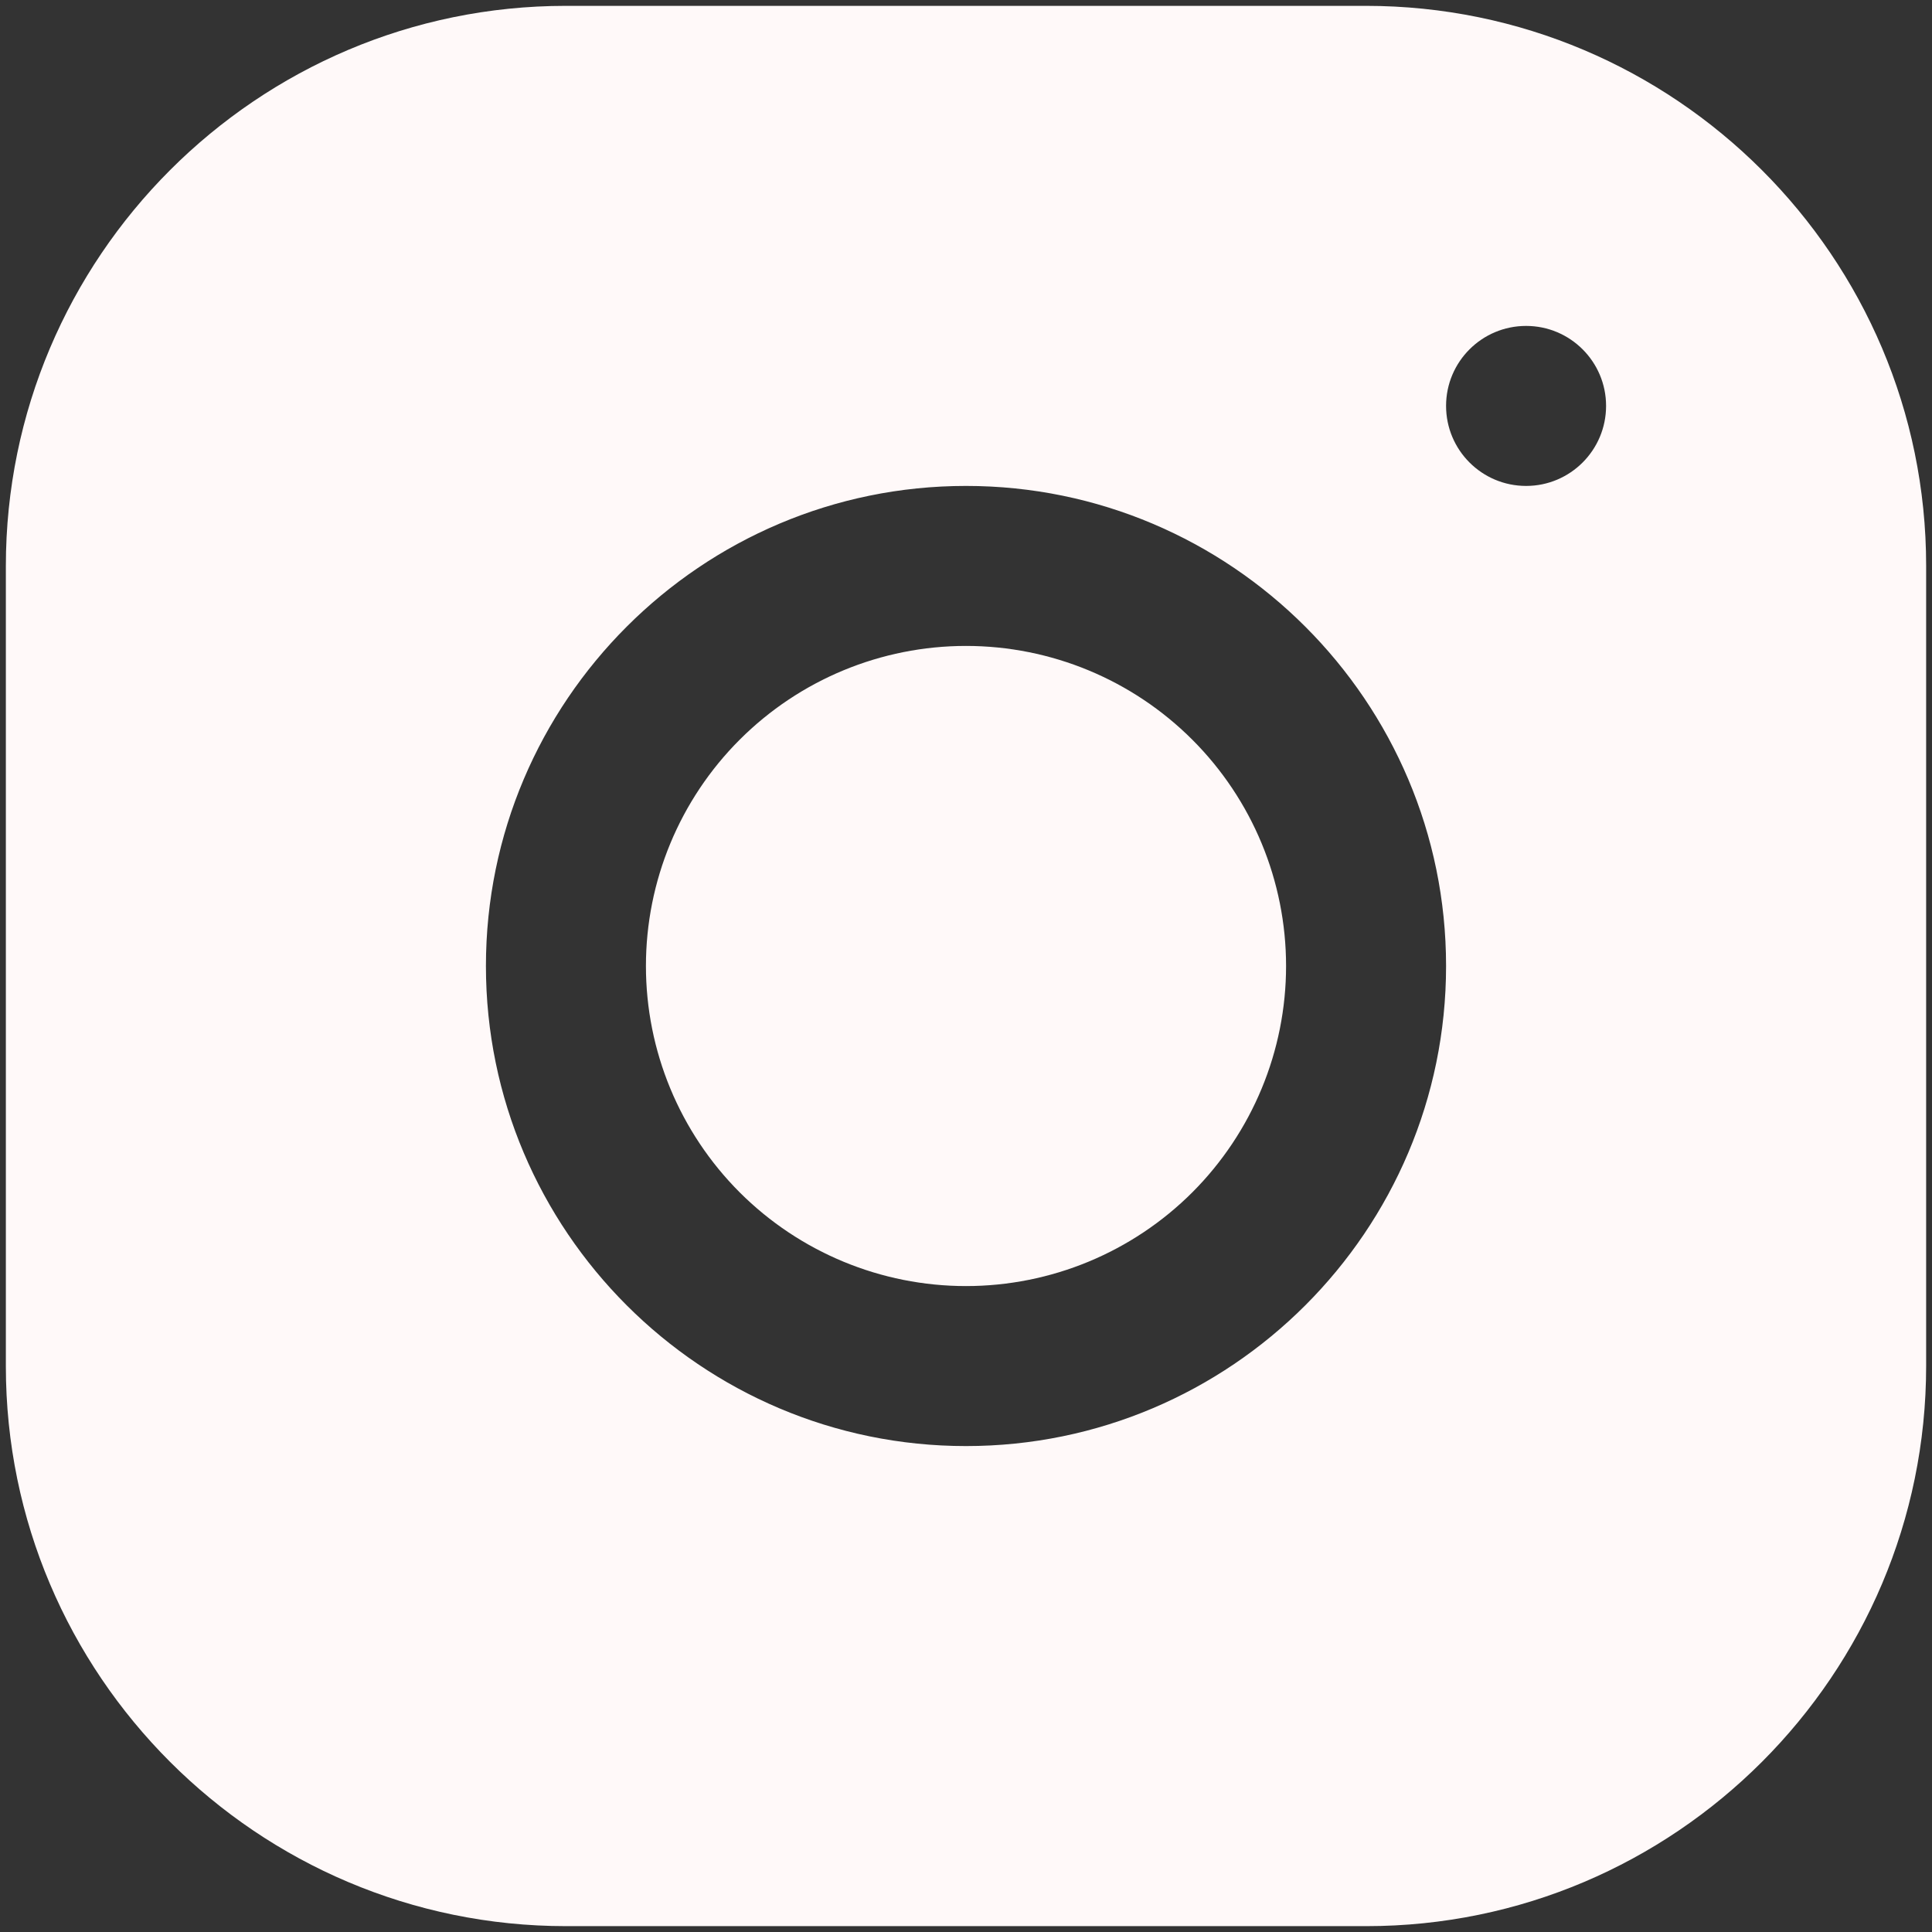 <svg width="33" height="33" viewBox="0 0 33 33" fill="none" xmlns="http://www.w3.org/2000/svg">
<rect x="0" y="0" width="33" height="33" fill="#333333" stroke="none"/>
<path d="M9.664 0.1C4.39 0.1 0.1 4.394 0.1 9.669V23.336C0.1 28.61 4.394 32.9 9.669 32.9H23.336C28.61 32.9 32.9 28.606 32.9 23.331V9.664C32.9 4.39 28.606 0.1 23.331 0.1H9.664ZM26.067 5.567C26.821 5.567 27.433 6.179 27.433 6.933C27.433 7.688 26.821 8.3 26.067 8.3C25.312 8.3 24.7 7.688 24.7 6.933C24.7 6.179 25.312 5.567 26.067 5.567ZM16.5 8.3C21.022 8.3 24.7 11.978 24.7 16.5C24.7 21.022 21.022 24.7 16.5 24.7C11.978 24.7 8.3 21.022 8.3 16.5C8.3 11.978 11.978 8.3 16.5 8.3ZM16.5 11.033C15.05 11.033 13.66 11.609 12.634 12.635C11.609 13.66 11.033 15.05 11.033 16.5C11.033 17.95 11.609 19.34 12.634 20.366C13.66 21.391 15.05 21.967 16.5 21.967C17.95 21.967 19.34 21.391 20.366 20.366C21.391 19.34 21.967 17.95 21.967 16.5C21.967 15.05 21.391 13.66 20.366 12.635C19.34 11.609 17.95 11.033 16.5 11.033Z" fill="#FFF9F9"/>
</svg>
